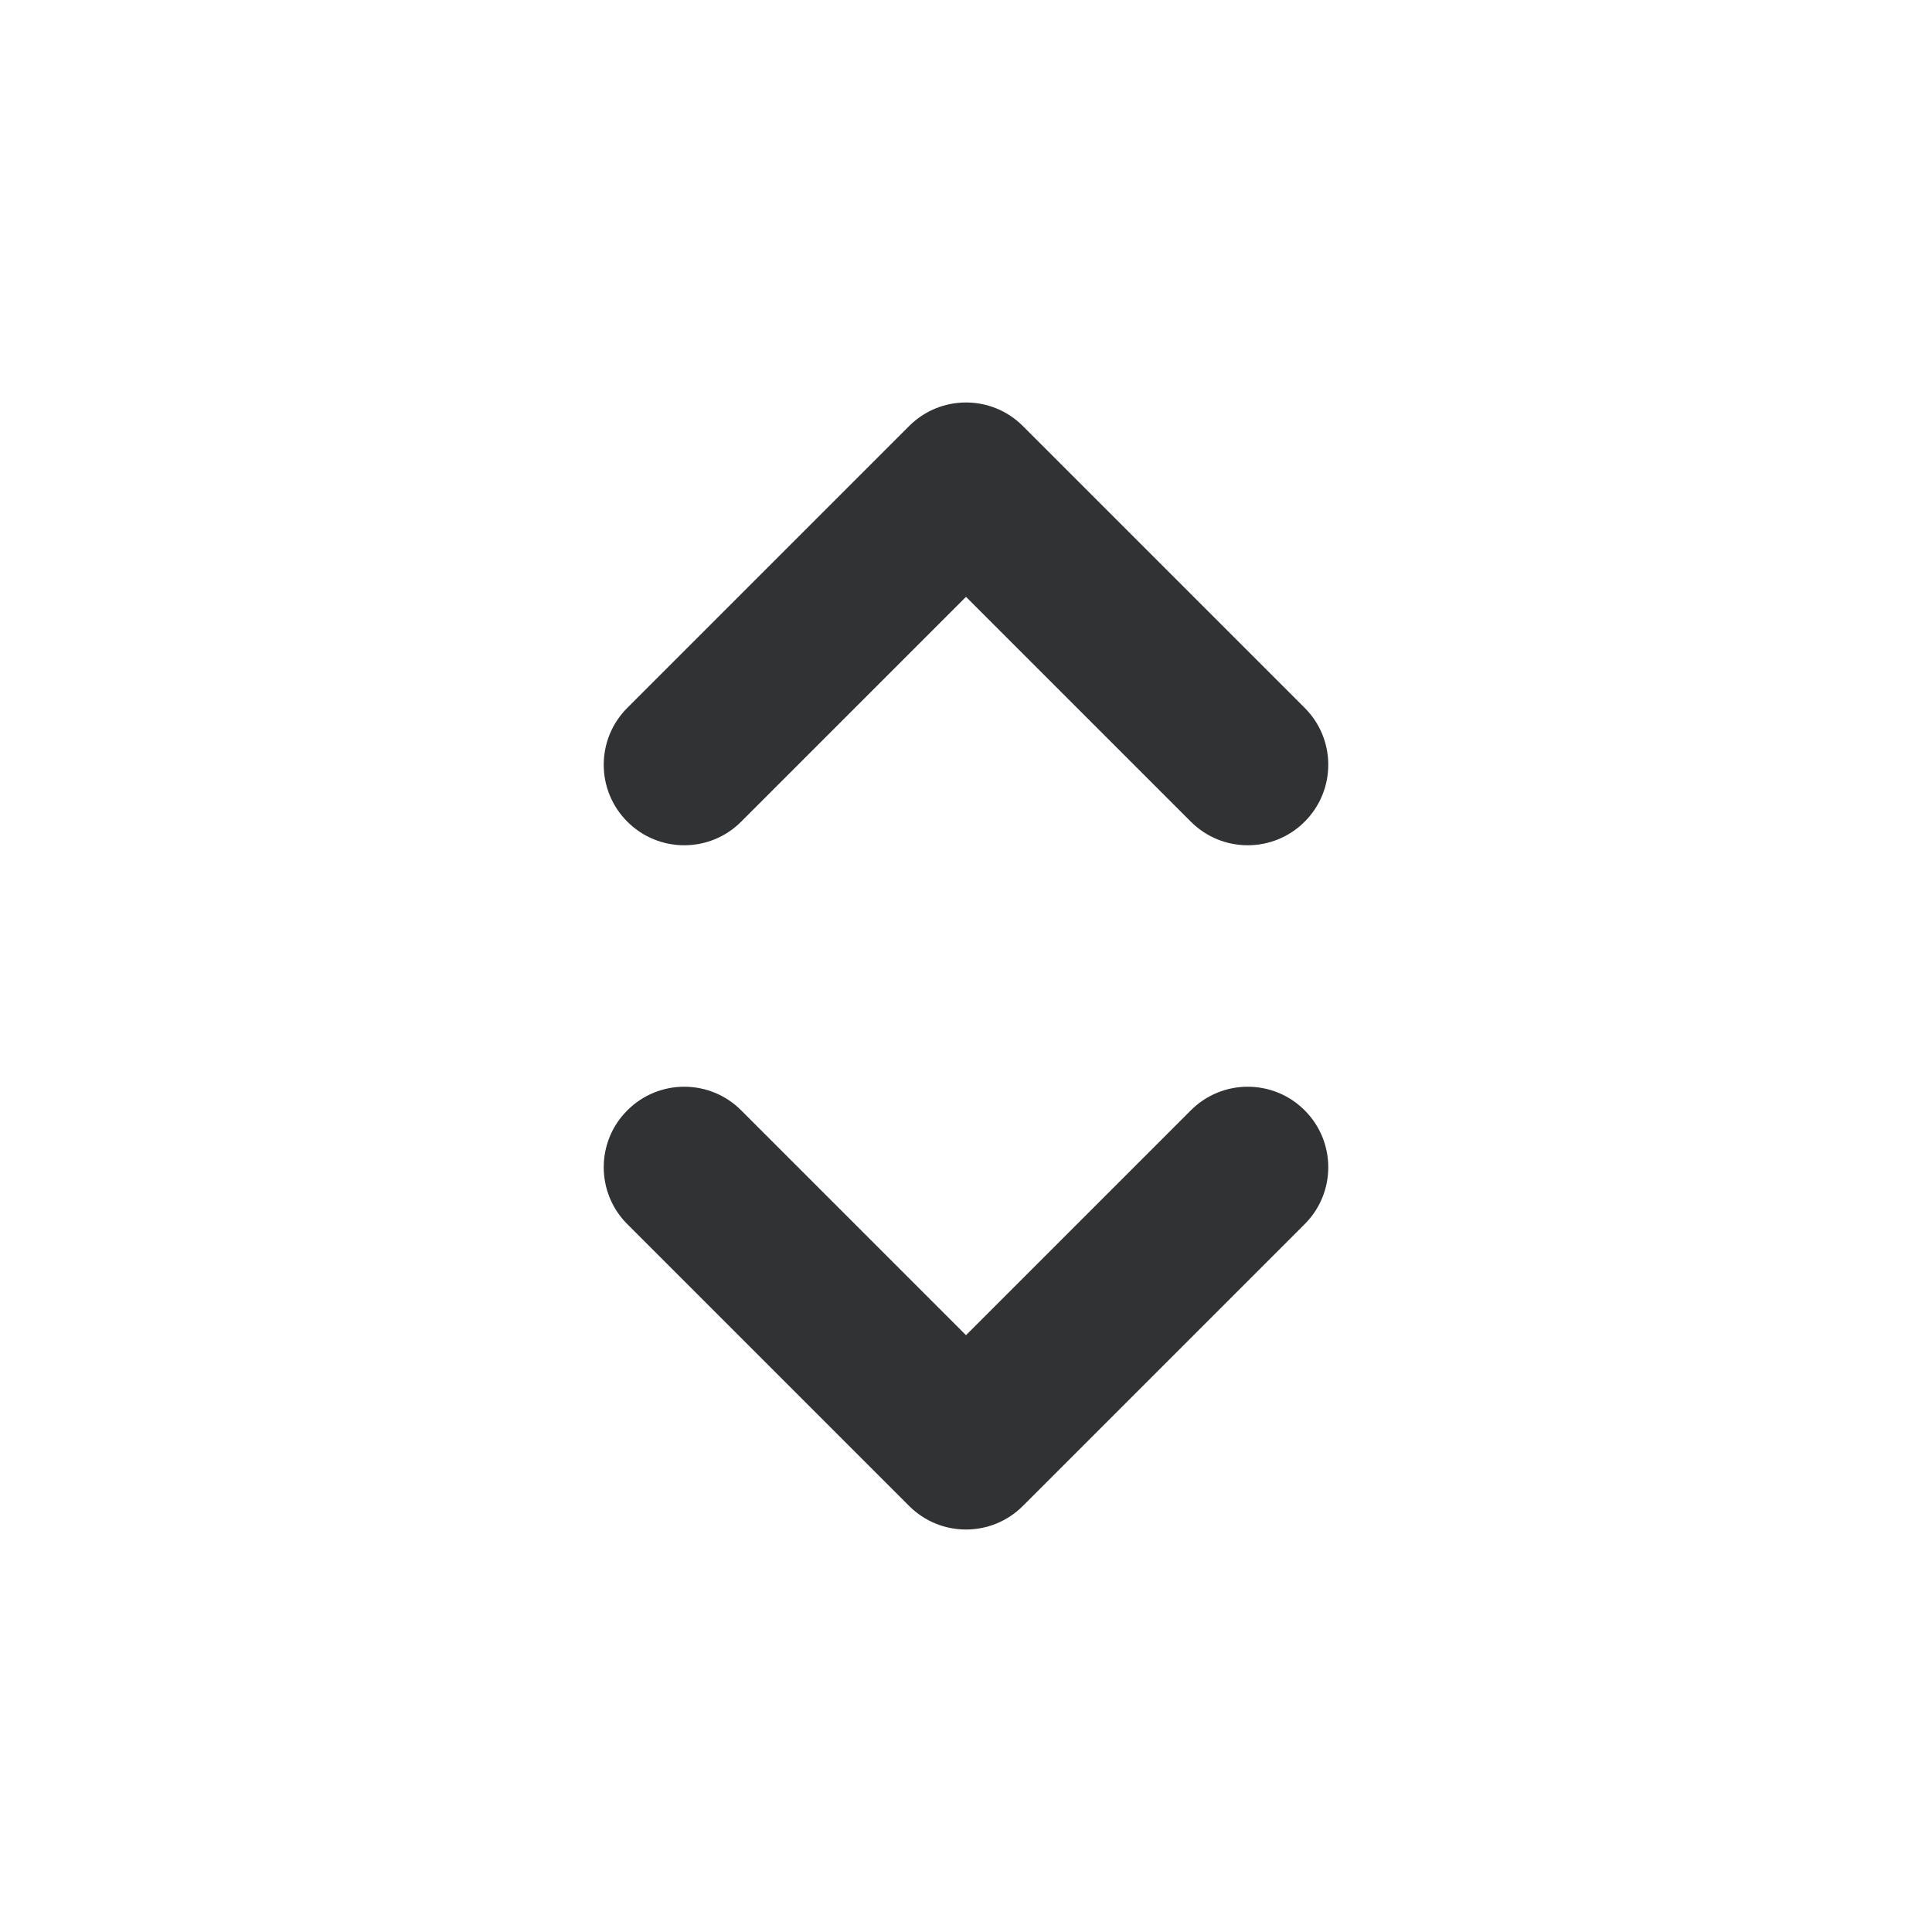 <svg width="24" height="24" viewBox="0 0 24 24" fill="none" xmlns="http://www.w3.org/2000/svg">
<g id="chevron-small-updown">
<g id="Vector">
<path fill-rule="evenodd" clip-rule="evenodd" d="M16.207 13.793C16.598 14.183 16.598 14.817 16.207 15.207L12.707 18.707C12.317 19.098 11.683 19.098 11.293 18.707L7.793 15.207C7.402 14.817 7.402 14.183 7.793 13.793C8.183 13.402 8.817 13.402 9.207 13.793L12 16.586L14.793 13.793C15.183 13.402 15.817 13.402 16.207 13.793Z" fill="#313234"/>
<path fill-rule="evenodd" clip-rule="evenodd" d="M16.207 10.207C15.817 10.598 15.183 10.598 14.793 10.207L12 7.414L9.207 10.207C8.817 10.598 8.183 10.598 7.793 10.207C7.402 9.817 7.402 9.183 7.793 8.793L11.293 5.293C11.683 4.902 12.317 4.902 12.707 5.293L16.207 8.793C16.598 9.183 16.598 9.817 16.207 10.207Z" fill="#313234"/>
</g>
</g>
</svg>
